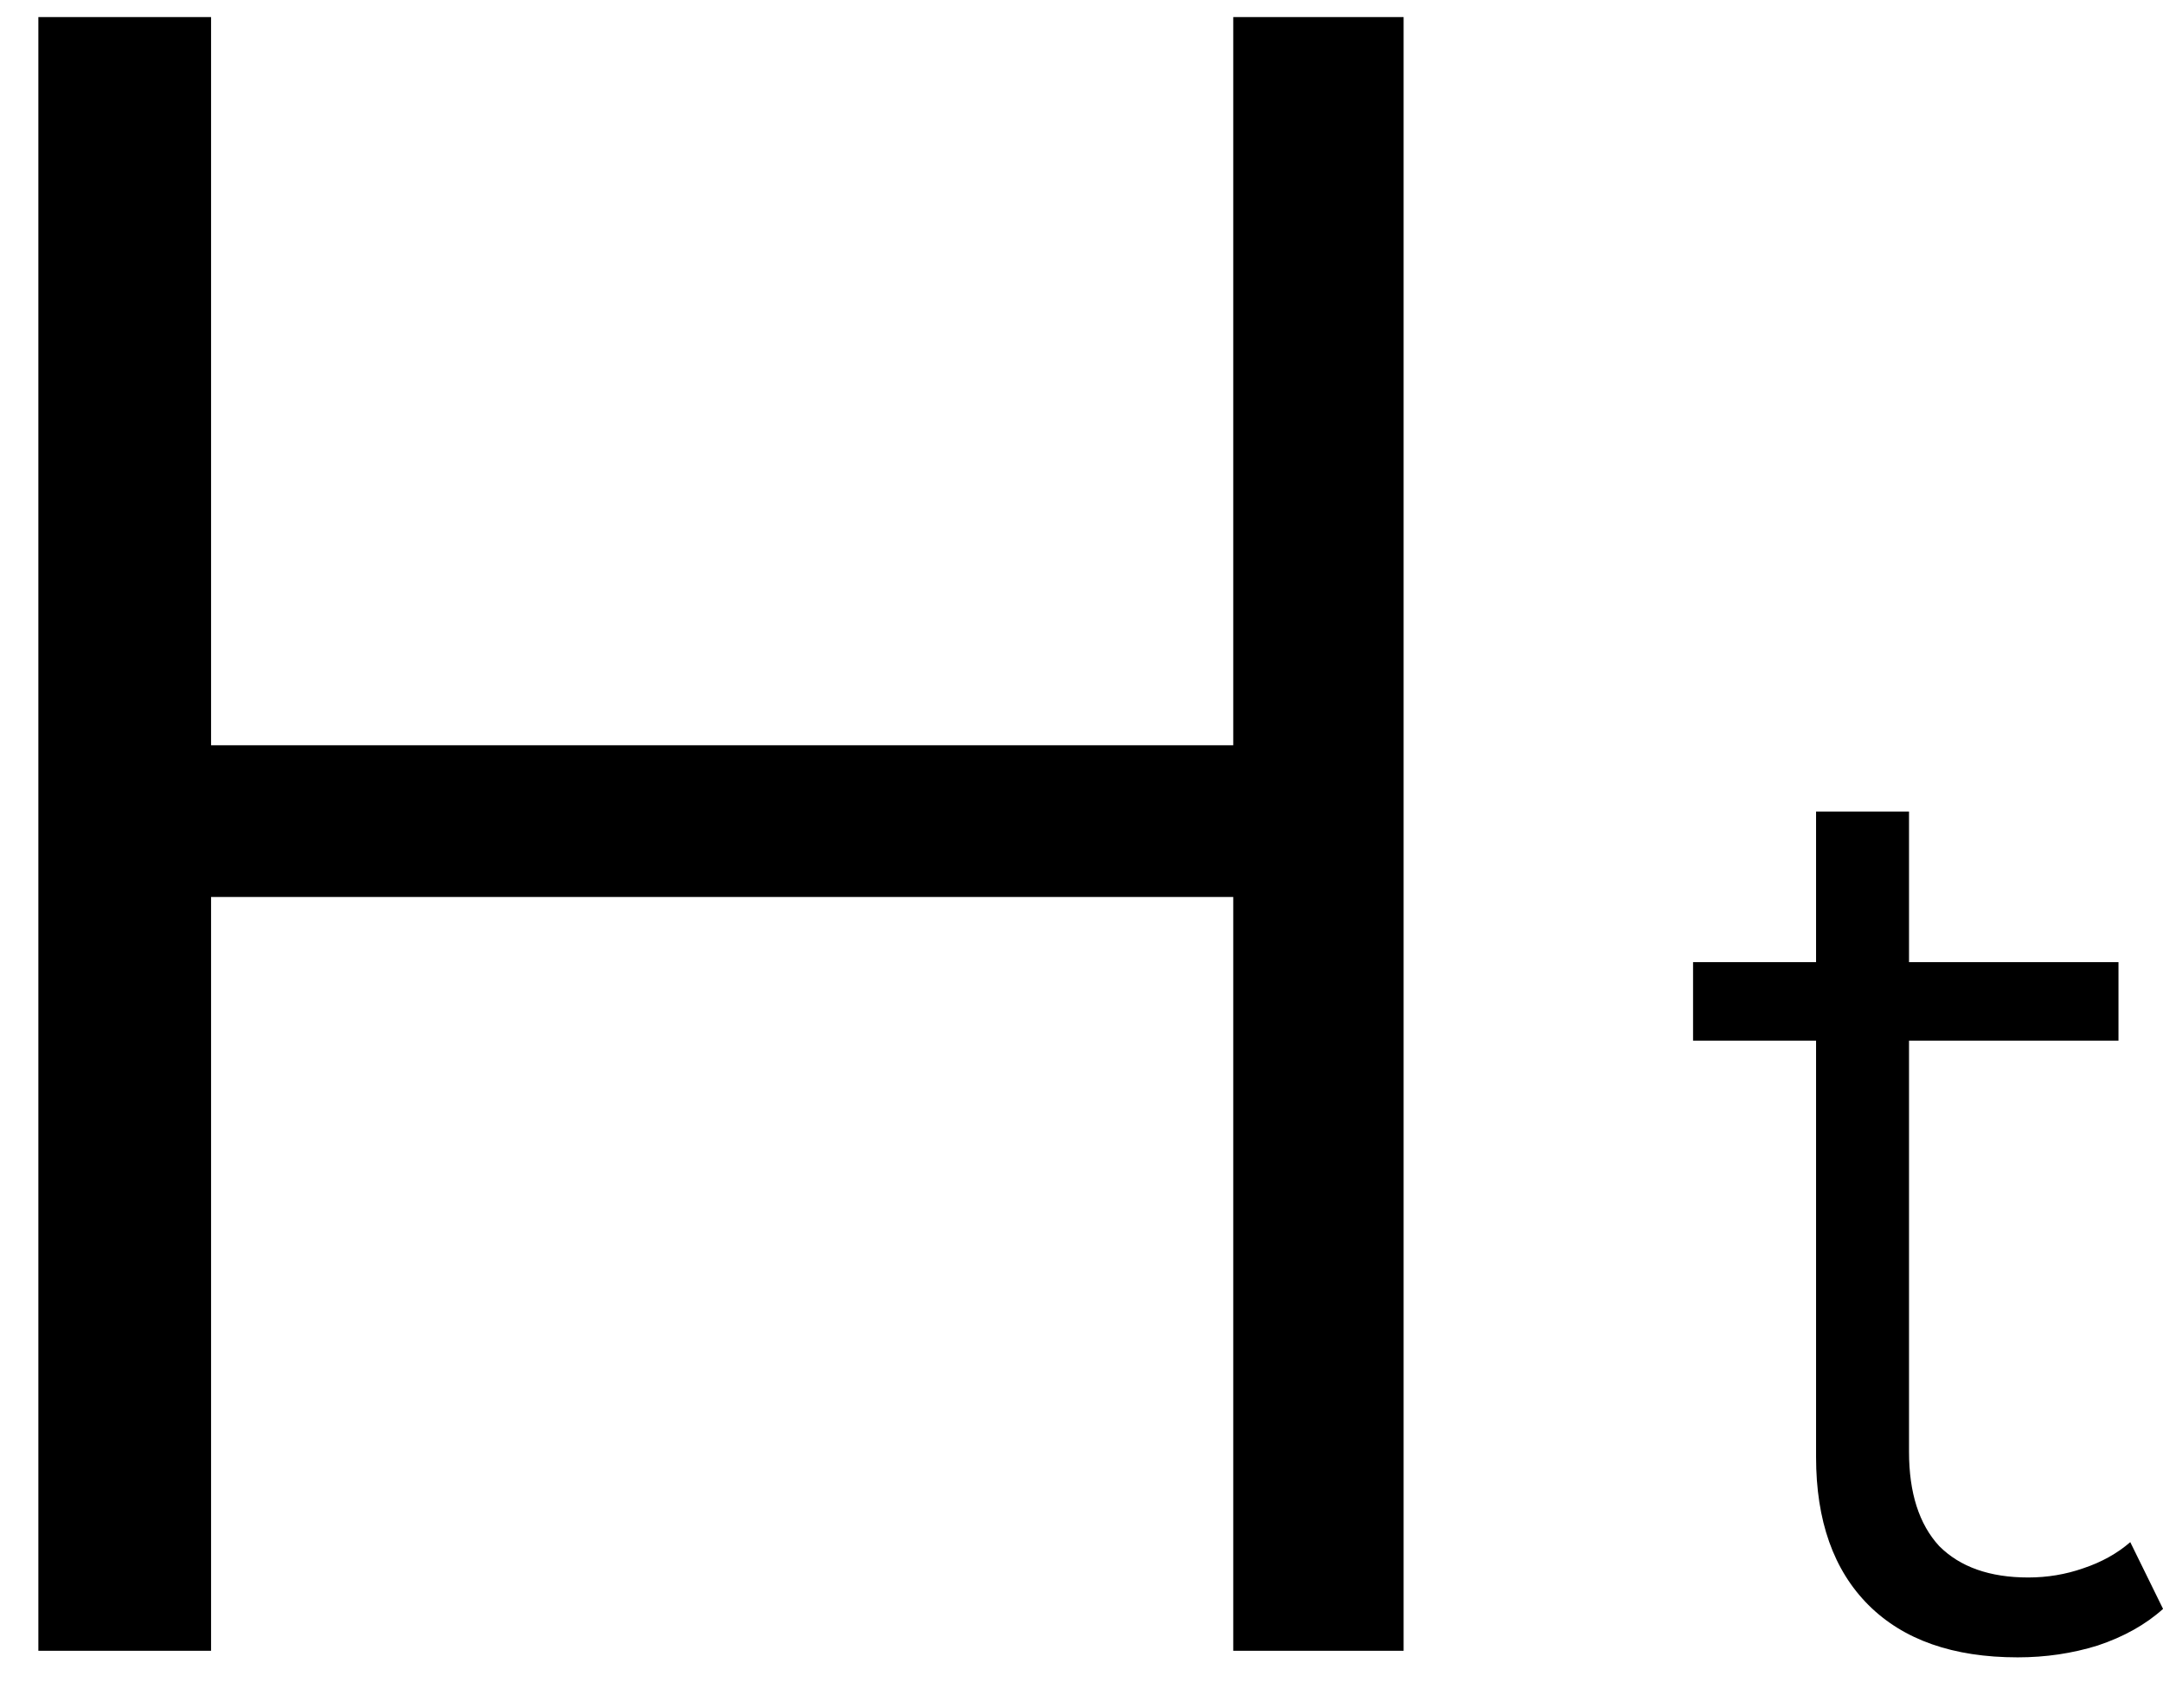 <svg width="38" height="30" viewBox="0 0 38 30" fill="none" xmlns="http://www.w3.org/2000/svg">
<path d="M24.659 0.3V29H21.666V15.757H3.708V29H0.674V0.3H3.708V13.092H21.666V0.3H24.659ZM38.001 28.264C37.694 28.54 37.31 28.755 36.85 28.908C36.406 29.046 35.938 29.115 35.447 29.115C34.313 29.115 33.439 28.808 32.825 28.195C32.212 27.582 31.905 26.715 31.905 25.596V18.282H29.744V16.902H31.905V14.257H33.538V16.902H37.218V18.282H33.538V25.504C33.538 26.225 33.715 26.777 34.068 27.16C34.435 27.528 34.957 27.712 35.632 27.712C35.969 27.712 36.291 27.658 36.597 27.551C36.919 27.444 37.196 27.29 37.425 27.091L38.001 28.264Z" fill="black"/>
</svg>
